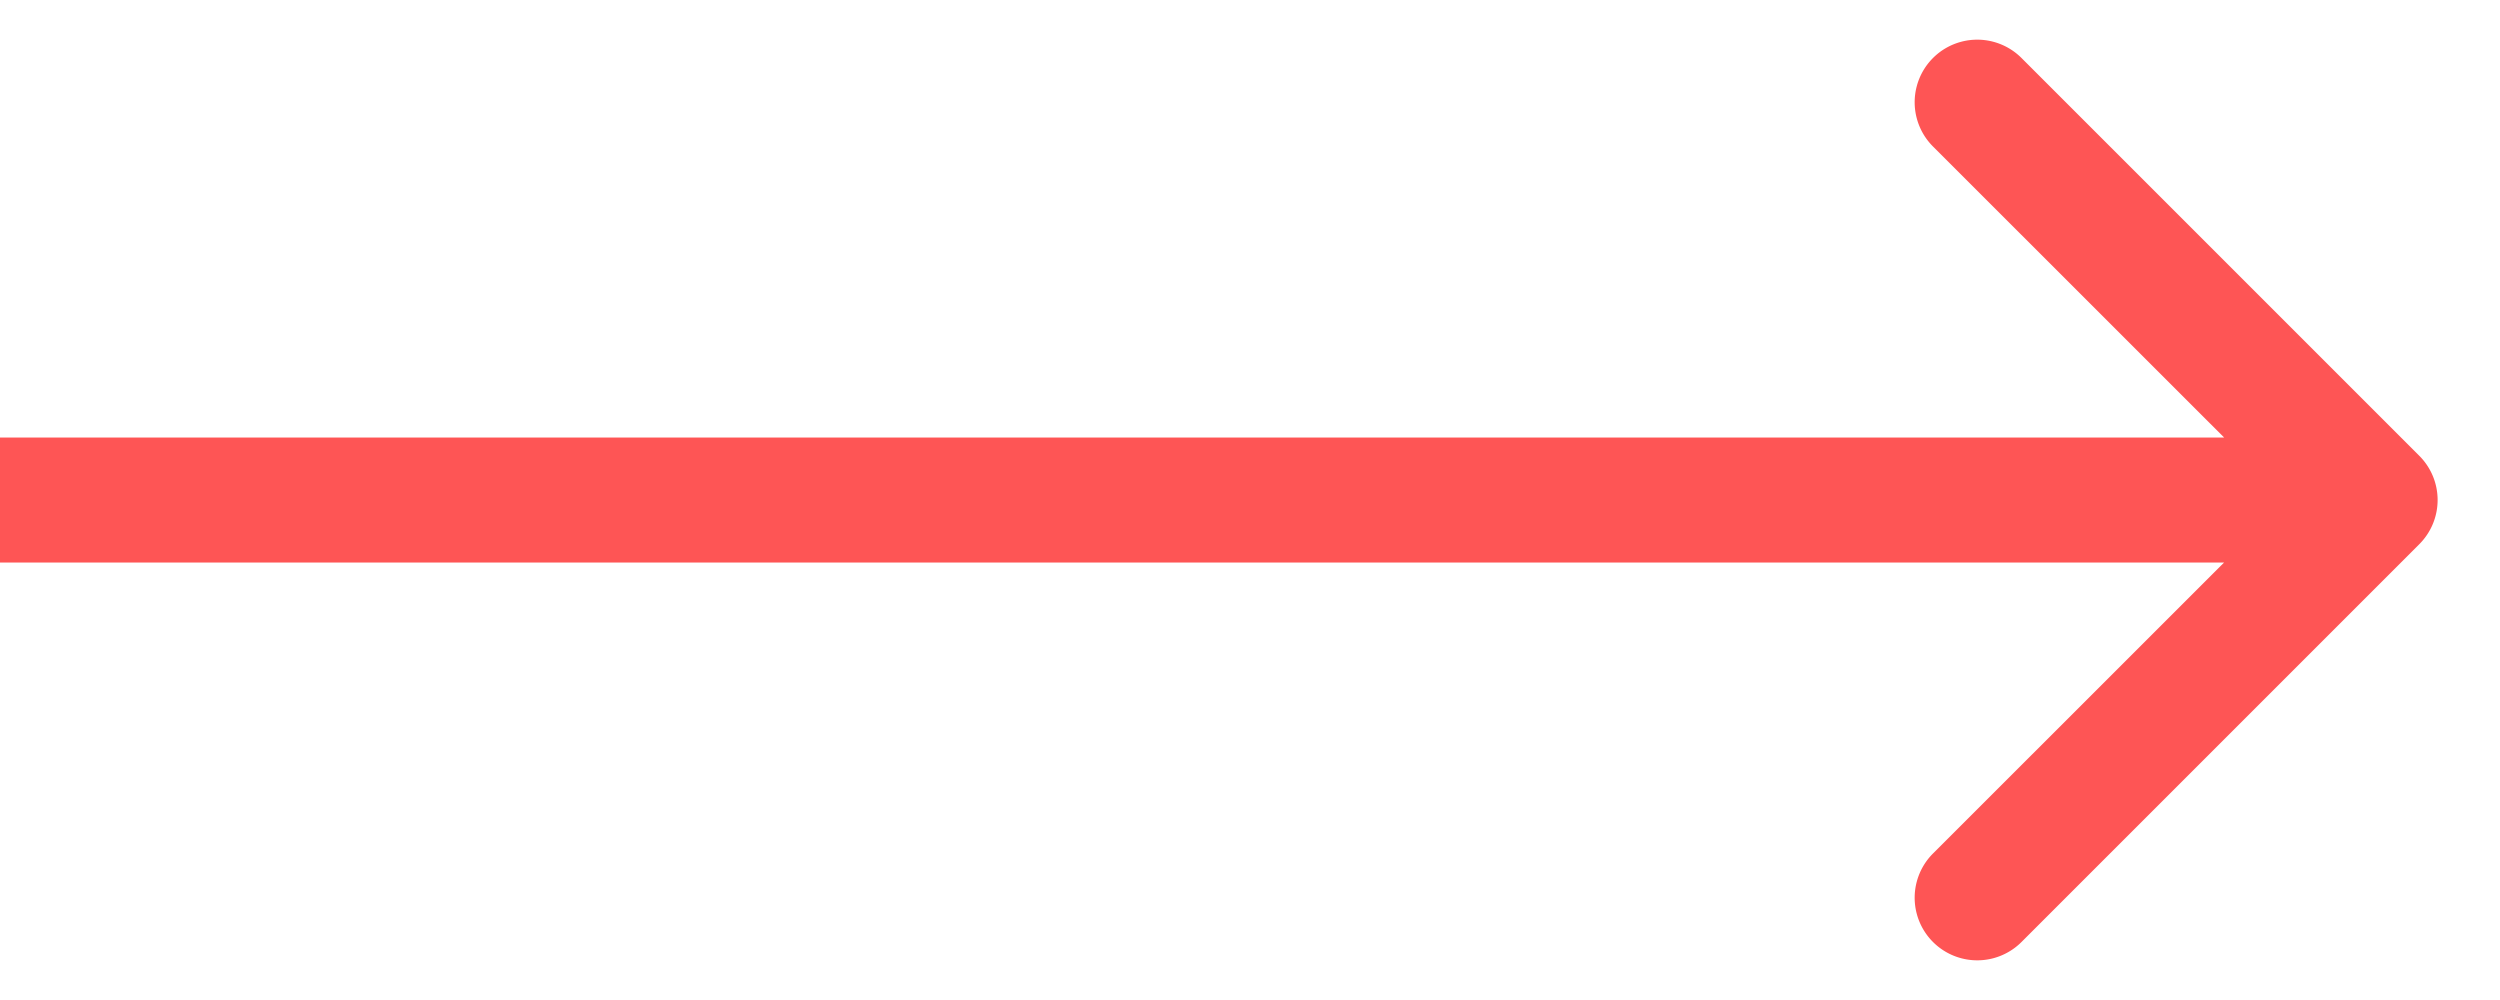 <svg width="20" height="8" fill="none" xmlns="http://www.w3.org/2000/svg"><path d="M19.354 4.354a.5.5 0 0 0 0-.708L16.172.464a.5.5 0 1 0-.708.708L18.293 4l-2.829 2.828a.5.5 0 1 0 .708.708l3.182-3.182zM0 4.5h19v-1H0v1z" fill="#FE5555"/></svg>